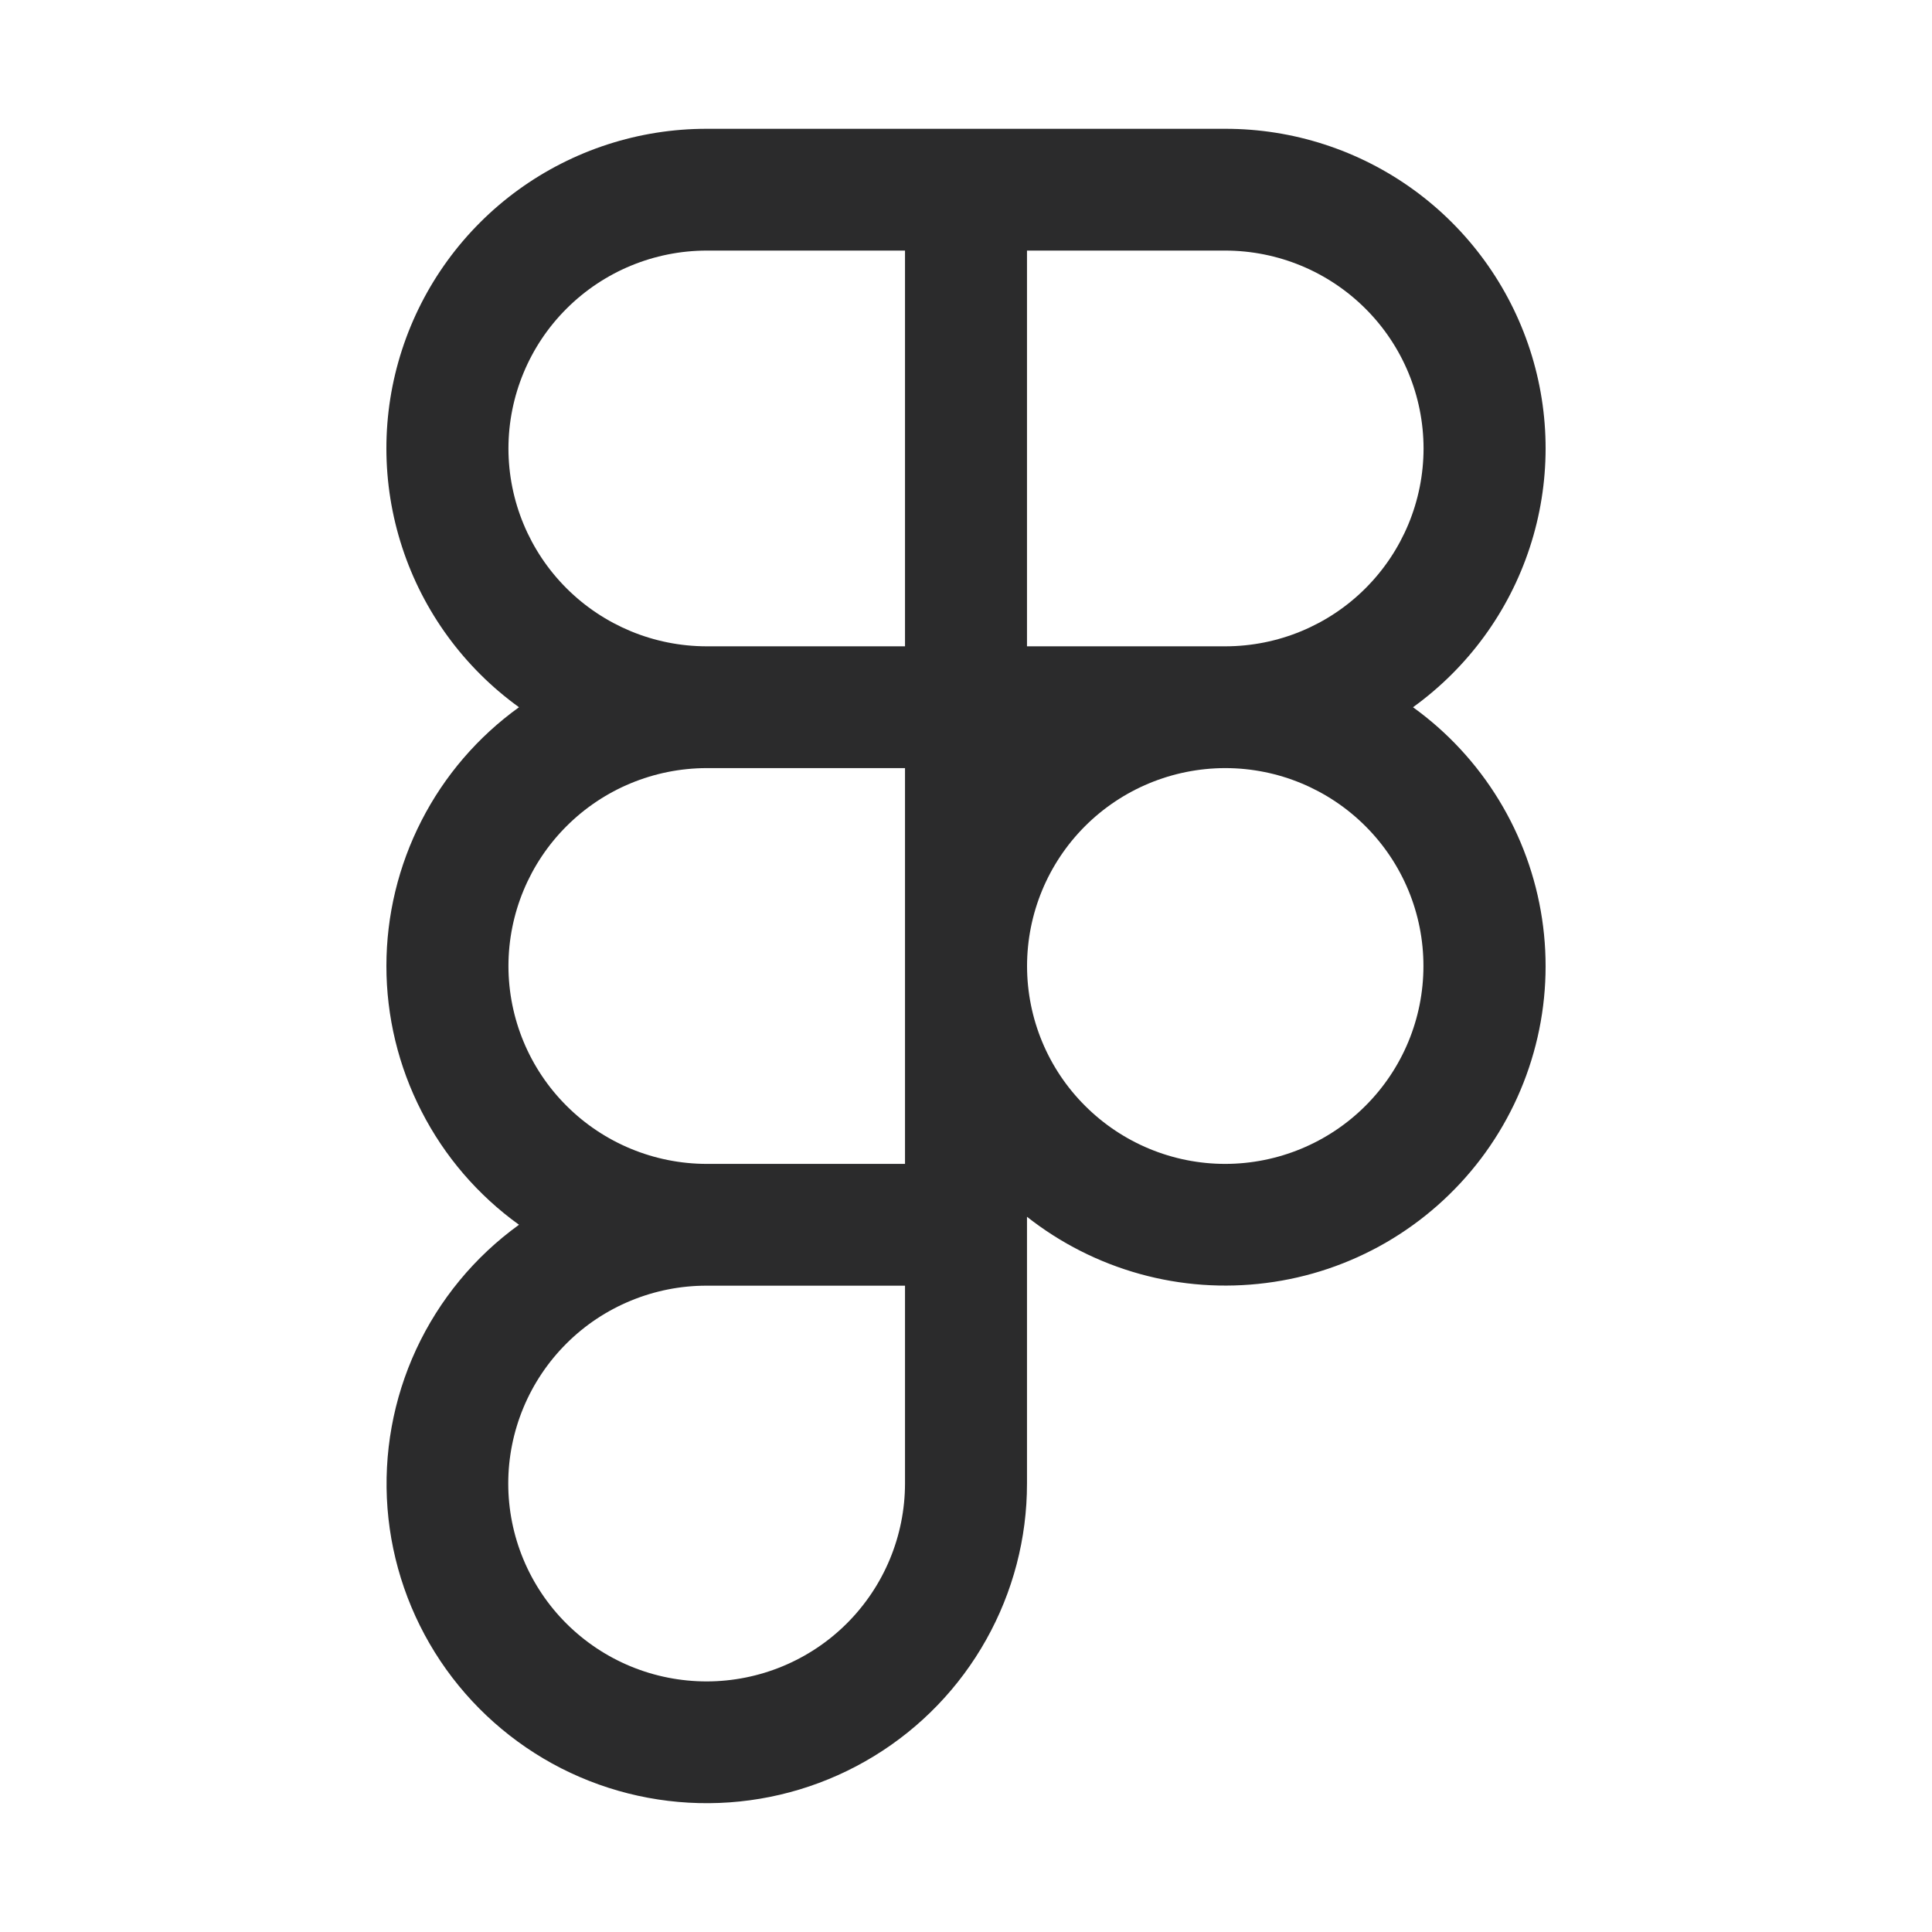 <svg width="30" height="30" viewBox="0 0 30 30" fill="none" xmlns="http://www.w3.org/2000/svg">
<path d="M21.941 10.982C22.793 10.367 23.428 9.499 23.754 8.502C24.081 7.505 24.082 6.43 23.758 5.433C23.434 4.435 22.802 3.565 21.952 2.948C21.102 2.331 20.077 1.999 19.026 2H10.974C9.923 1.999 8.899 2.331 8.048 2.948C7.198 3.565 6.566 4.435 6.242 5.433C5.918 6.43 5.919 7.505 6.246 8.502C6.572 9.499 7.207 10.367 8.059 10.982C7.421 11.441 6.902 12.045 6.545 12.743C6.187 13.442 6 14.216 6 15C6 15.785 6.187 16.558 6.545 17.256C6.902 17.955 7.421 18.559 8.059 19.018C7.369 19.516 6.82 20.183 6.462 20.954C6.105 21.725 5.952 22.574 6.017 23.421C6.083 24.268 6.366 25.084 6.838 25.791C7.31 26.497 7.956 27.071 8.714 27.458C9.473 27.844 10.317 28.029 11.168 27.996C12.018 27.963 12.846 27.713 13.572 27.269C14.298 26.826 14.898 26.203 15.313 25.462C15.729 24.721 15.948 23.886 15.947 23.036V18.894C16.466 19.303 17.062 19.605 17.7 19.782C18.338 19.959 19.004 20.006 19.66 19.922C20.317 19.839 20.95 19.625 21.522 19.294C22.095 18.962 22.595 18.52 22.994 17.994C23.393 17.467 23.683 16.866 23.846 16.226C24.01 15.586 24.043 14.92 23.945 14.267C23.847 13.614 23.619 12.987 23.275 12.423C22.931 11.859 22.478 11.369 21.941 10.982V10.982ZM22.105 6.964C22.104 7.778 21.78 8.559 21.203 9.135C20.627 9.711 19.845 10.035 19.029 10.036L19.026 10.036L19.022 10.036L15.947 10.036V3.891H19.026C19.843 3.892 20.625 4.216 21.202 4.792C21.78 5.368 22.104 6.149 22.105 6.964V6.964ZM7.895 6.964C7.896 6.149 8.22 5.368 8.798 4.792C9.375 4.216 10.157 3.892 10.974 3.891H14.053V10.036H10.974L10.971 10.036C10.155 10.035 9.374 9.711 8.797 9.135C8.22 8.559 7.896 7.778 7.895 6.964V6.964ZM7.895 15C7.896 14.186 8.22 13.405 8.797 12.829C9.373 12.253 10.155 11.929 10.971 11.927L10.974 11.927L14.053 11.927V18.073L10.974 18.073C10.157 18.072 9.375 17.748 8.798 17.172C8.22 16.596 7.896 15.815 7.895 15V15ZM10.974 26.109C10.569 26.109 10.168 26.03 9.795 25.876C9.421 25.722 9.081 25.495 8.795 25.21C8.509 24.925 8.282 24.586 8.127 24.213C7.972 23.84 7.892 23.44 7.892 23.036C7.892 22.633 7.972 22.233 8.127 21.86C8.282 21.487 8.509 21.148 8.795 20.863C9.081 20.577 9.421 20.351 9.795 20.197C10.168 20.043 10.569 19.963 10.974 19.964L14.053 19.964V23.036C14.052 23.851 13.727 24.632 13.15 25.208C12.573 25.784 11.79 26.108 10.974 26.109V26.109ZM19.026 18.073C18.21 18.073 17.428 17.749 16.851 17.173C16.273 16.598 15.949 15.817 15.948 15.002C15.948 14.188 16.271 13.407 16.847 12.83C17.424 12.253 18.206 11.929 19.022 11.927H19.026L19.029 11.927C19.845 11.928 20.627 12.253 21.203 12.829C21.78 13.405 22.104 14.187 22.103 15.001C22.103 15.816 21.779 16.596 21.202 17.172C20.625 17.748 19.842 18.072 19.026 18.073V18.073Z" fill="#2B2B2C"/>
</svg>

